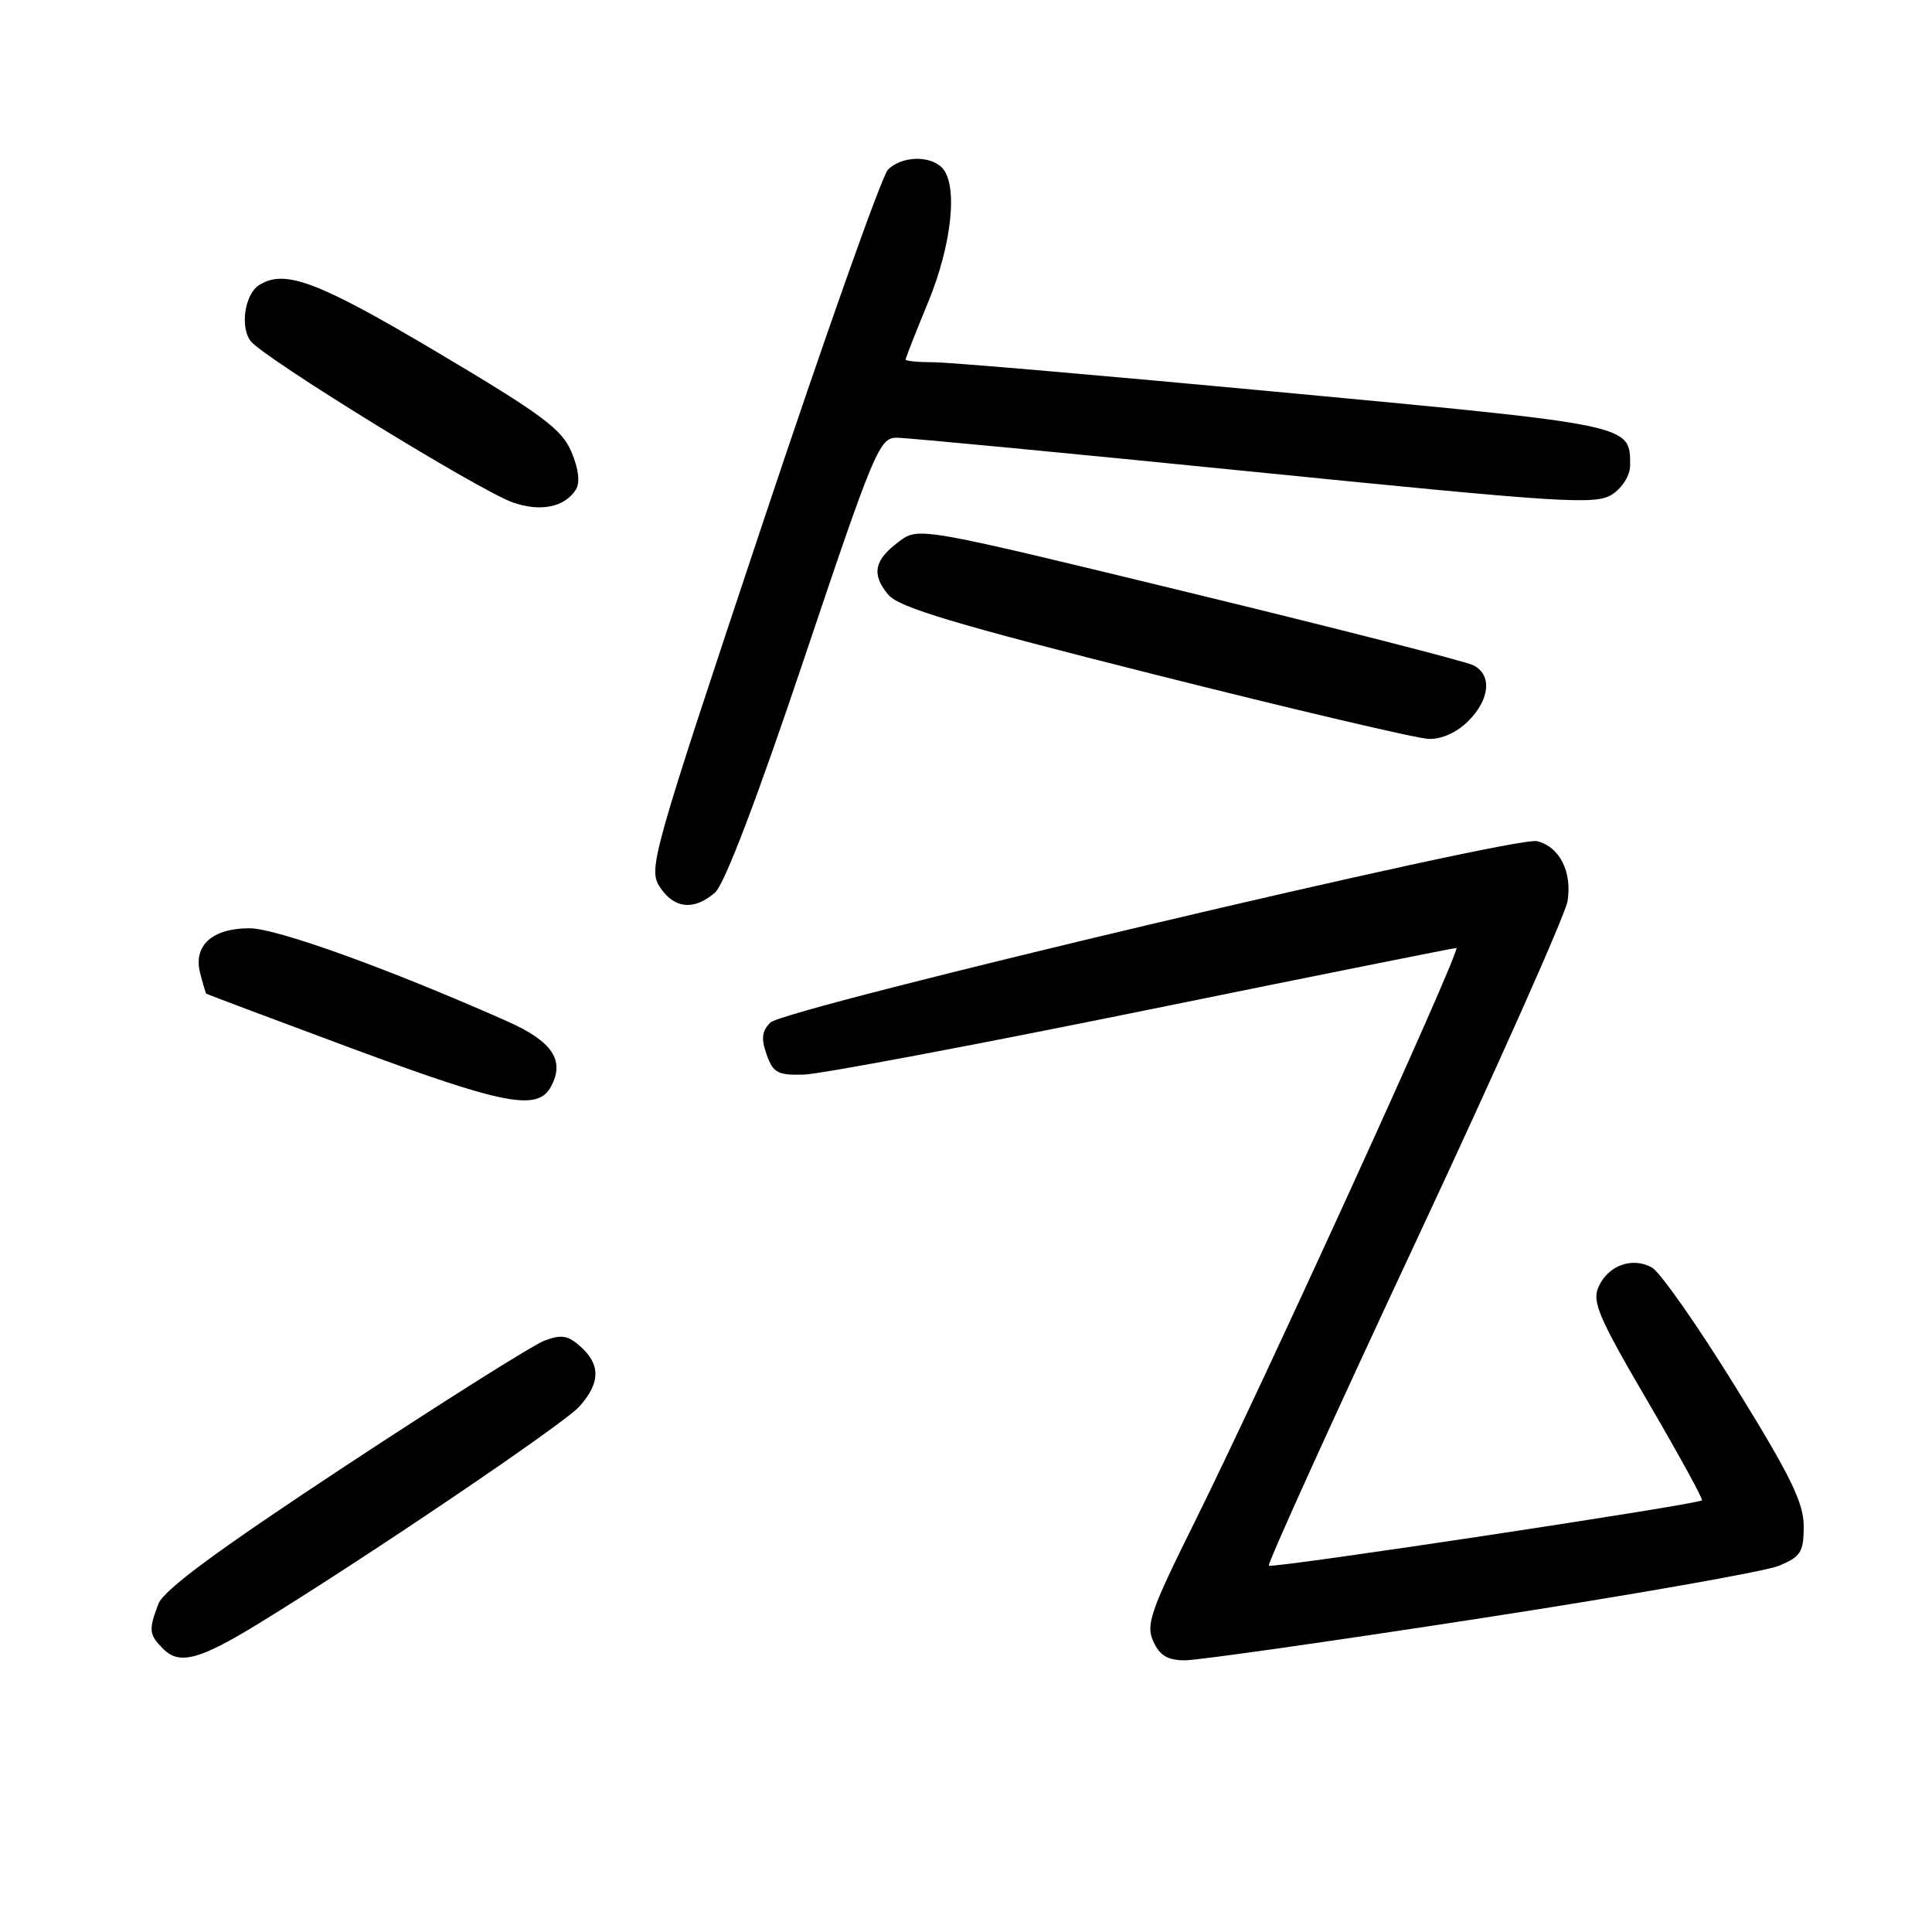 <?xml version="1.0" encoding="UTF-8" standalone="no"?>
<!DOCTYPE svg PUBLIC "-//W3C//DTD SVG 1.1//EN" "http://www.w3.org/Graphics/SVG/1.1/DTD/svg11.dtd" >
<svg xmlns="http://www.w3.org/2000/svg" xmlns:xlink="http://www.w3.org/1999/xlink" version="1.1" viewBox="0 0 256 256">
 <g >
 <path fill="currentColor"
d=" M 34.27 215.13 C 48.52 206.40 74.66 188.71 76.75 186.39 C 79.54 183.28 79.61 180.86 76.95 178.45 C 75.28 176.94 74.39 176.79 72.15 177.64 C 70.63 178.21 58.73 185.71 45.69 194.30 C 28.76 205.46 21.69 210.67 20.99 212.53 C 19.66 216.01 19.73 216.58 21.64 218.50 C 23.78 220.64 26.44 219.93 34.27 215.13 Z  M 196.27 214.42 C 216.18 211.35 233.93 208.22 235.73 207.47 C 238.62 206.26 239.00 205.66 239.00 202.24 C 239.00 199.11 237.26 195.56 229.90 183.67 C 224.90 175.58 219.93 168.50 218.86 167.93 C 216.25 166.53 213.11 167.67 211.83 170.48 C 210.92 172.47 211.79 174.51 218.30 185.64 C 222.43 192.71 225.68 198.64 225.52 198.80 C 224.99 199.35 168.54 207.87 168.13 207.46 C 167.90 207.24 176.62 188.03 187.49 164.78 C 198.36 141.53 207.47 121.09 207.72 119.36 C 208.31 115.46 206.64 112.20 203.68 111.46 C 200.68 110.70 103.99 133.58 102.07 135.50 C 100.95 136.62 100.84 137.63 101.58 139.73 C 102.44 142.16 103.06 142.49 106.53 142.39 C 108.71 142.32 129.06 138.50 151.75 133.88 C 174.44 129.26 193.00 125.54 193.00 125.61 C 193.00 127.22 167.29 183.58 158.26 201.75 C 152.44 213.48 151.81 215.29 152.82 217.50 C 153.67 219.37 154.72 220.00 157.02 220.00 C 158.71 220.00 176.37 217.49 196.27 214.42 Z  M 73.02 143.96 C 74.88 140.48 73.18 137.97 67.15 135.30 C 51.43 128.33 36.64 123.00 33.06 123.00 C 28.13 123.00 25.60 125.28 26.51 128.89 C 26.87 130.32 27.24 131.57 27.33 131.66 C 27.42 131.75 36.05 134.99 46.50 138.87 C 66.90 146.44 71.25 147.27 73.02 143.96 Z  M 94.76 118.25 C 96.01 117.14 100.35 105.75 106.56 87.25 C 115.83 59.66 116.53 58.00 118.81 58.00 C 120.15 58.00 141.50 60.04 166.26 62.53 C 207.49 66.67 211.47 66.92 213.64 65.50 C 214.98 64.62 216.00 62.97 216.00 61.67 C 216.00 56.26 216.47 56.36 170.50 52.04 C 146.85 49.82 125.81 48.00 123.75 48.00 C 121.69 48.00 120.00 47.84 120.00 47.64 C 120.00 47.44 121.35 44.00 123.00 40.00 C 126.16 32.34 126.97 24.37 124.80 22.20 C 123.15 20.55 119.45 20.69 117.66 22.48 C 116.85 23.30 109.35 44.46 101.00 69.51 C 86.36 113.42 85.87 115.15 87.43 117.53 C 89.33 120.43 91.99 120.69 94.76 118.25 Z  M 194.55 95.55 C 197.42 92.67 197.73 89.45 195.25 88.16 C 194.29 87.66 177.35 83.32 157.62 78.53 C 121.73 69.81 121.73 69.81 119.12 71.76 C 115.81 74.22 115.44 76.11 117.71 78.81 C 119.12 80.49 126.53 82.71 153.00 89.38 C 171.43 94.02 187.76 97.86 189.30 97.91 C 191.02 97.97 193.03 97.06 194.55 95.55 Z  M 76.31 64.87 C 76.88 63.96 76.68 62.16 75.73 59.91 C 74.47 56.88 71.92 54.98 57.95 46.68 C 42.10 37.27 37.72 35.62 34.33 37.78 C 32.44 38.98 31.78 43.33 33.21 45.19 C 34.91 47.42 63.51 65.02 67.96 66.58 C 71.64 67.86 74.83 67.21 76.31 64.87 Z "/>
</g>
</svg>